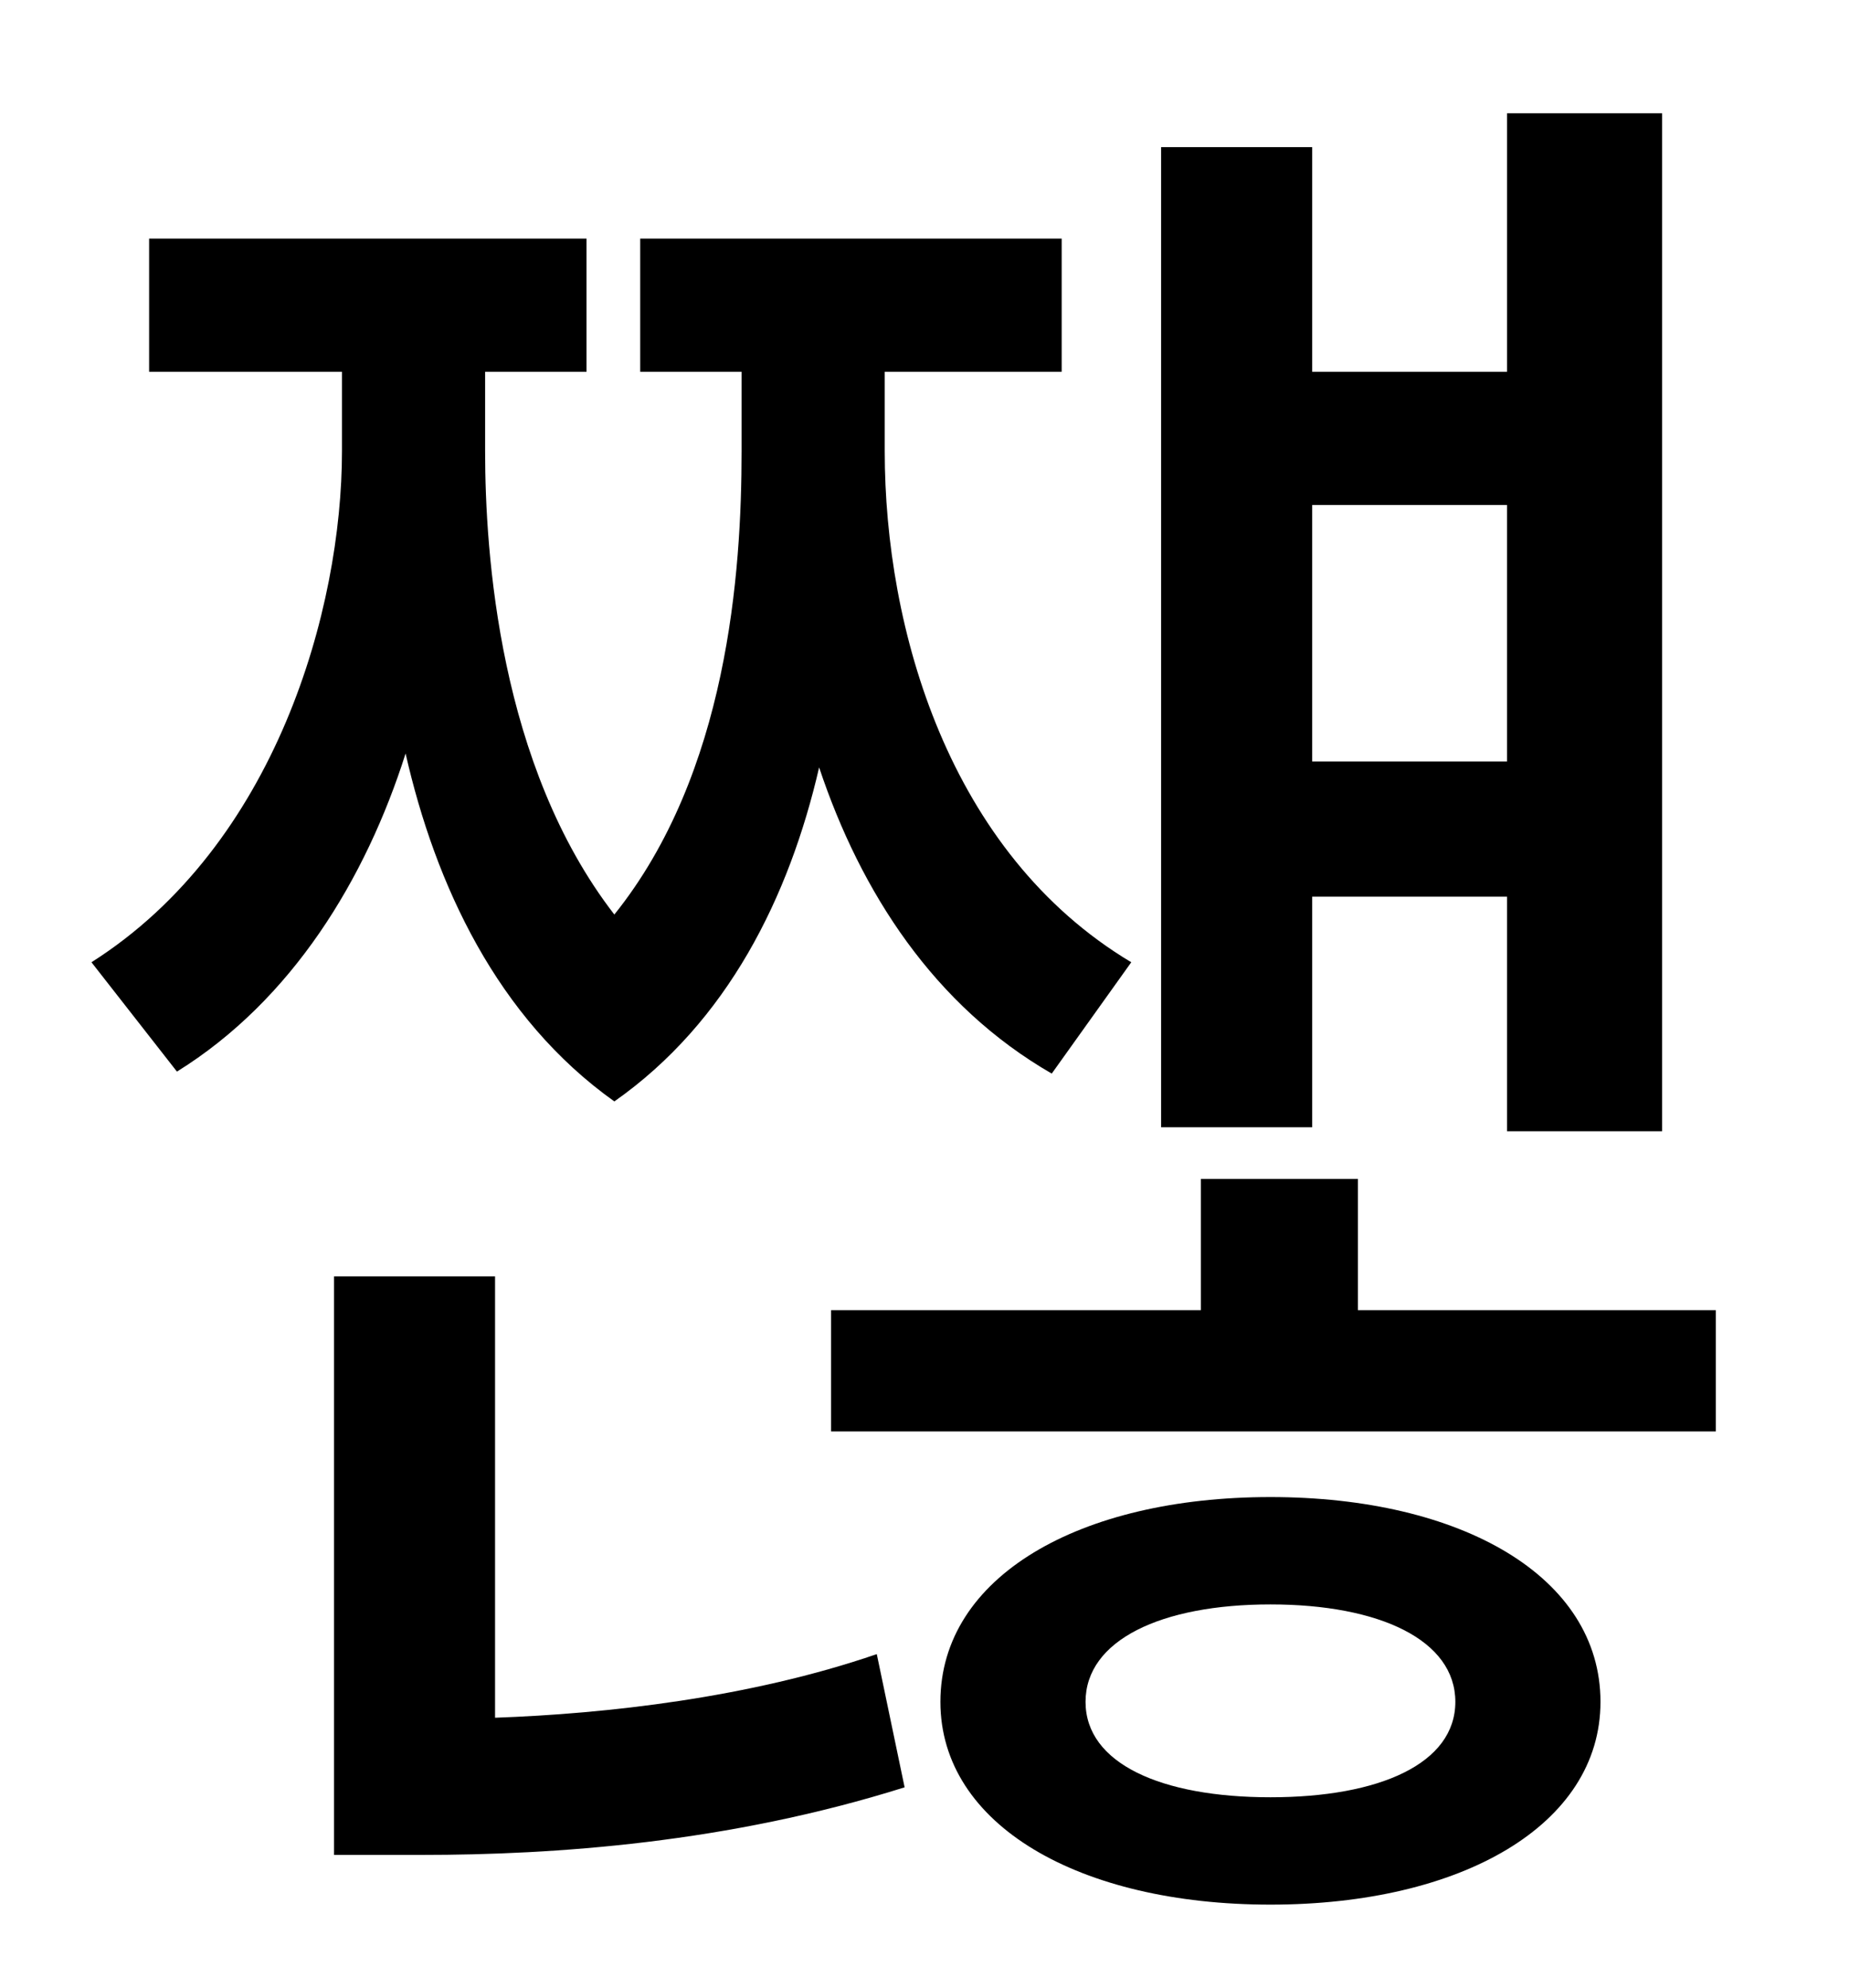 <?xml version="1.0" standalone="no"?>
<!DOCTYPE svg PUBLIC "-//W3C//DTD SVG 1.1//EN" "http://www.w3.org/Graphics/SVG/1.1/DTD/svg11.dtd" >
<svg xmlns="http://www.w3.org/2000/svg" xmlns:xlink="http://www.w3.org/1999/xlink" version="1.1" viewBox="-10 0 930 1000">
   <path fill="currentColor"
d="M748 254h-98v129h98v-129zM650 451v116h-76v-493h76v113h98v-130h78v512h-78v-118h-98zM559 484l-40 56c-59 -34 -96 -91 -117 -154c-15 65 -46 128 -103 168c-59 -42 -90 -109 -105 -175c-20 63 -57 124 -115 160l-43 -55c93 -59 126 -178 126 -257v-40h-97v-67h220v67
h-51v40c0 51 7 158 65 233c57 -71 64 -172 64 -233v-40h-51v-67h212v67h-89v40c0 89 32 202 124 257zM239 642v222c56 -2 128 -10 192 -32l14 67c-89 28 -176 34 -243 34h-44v-291h81zM629 904c55 0 93 -17 93 -48s-38 -49 -93 -49s-93 18 -93 49s38 48 93 48zM629 753
c96 0 166 40 166 103c0 62 -70 102 -166 102s-166 -40 -166 -102c0 -63 70 -103 166 -103zM673 659h180v61h-445v-61h186v-66h79v66z" />
</svg>

